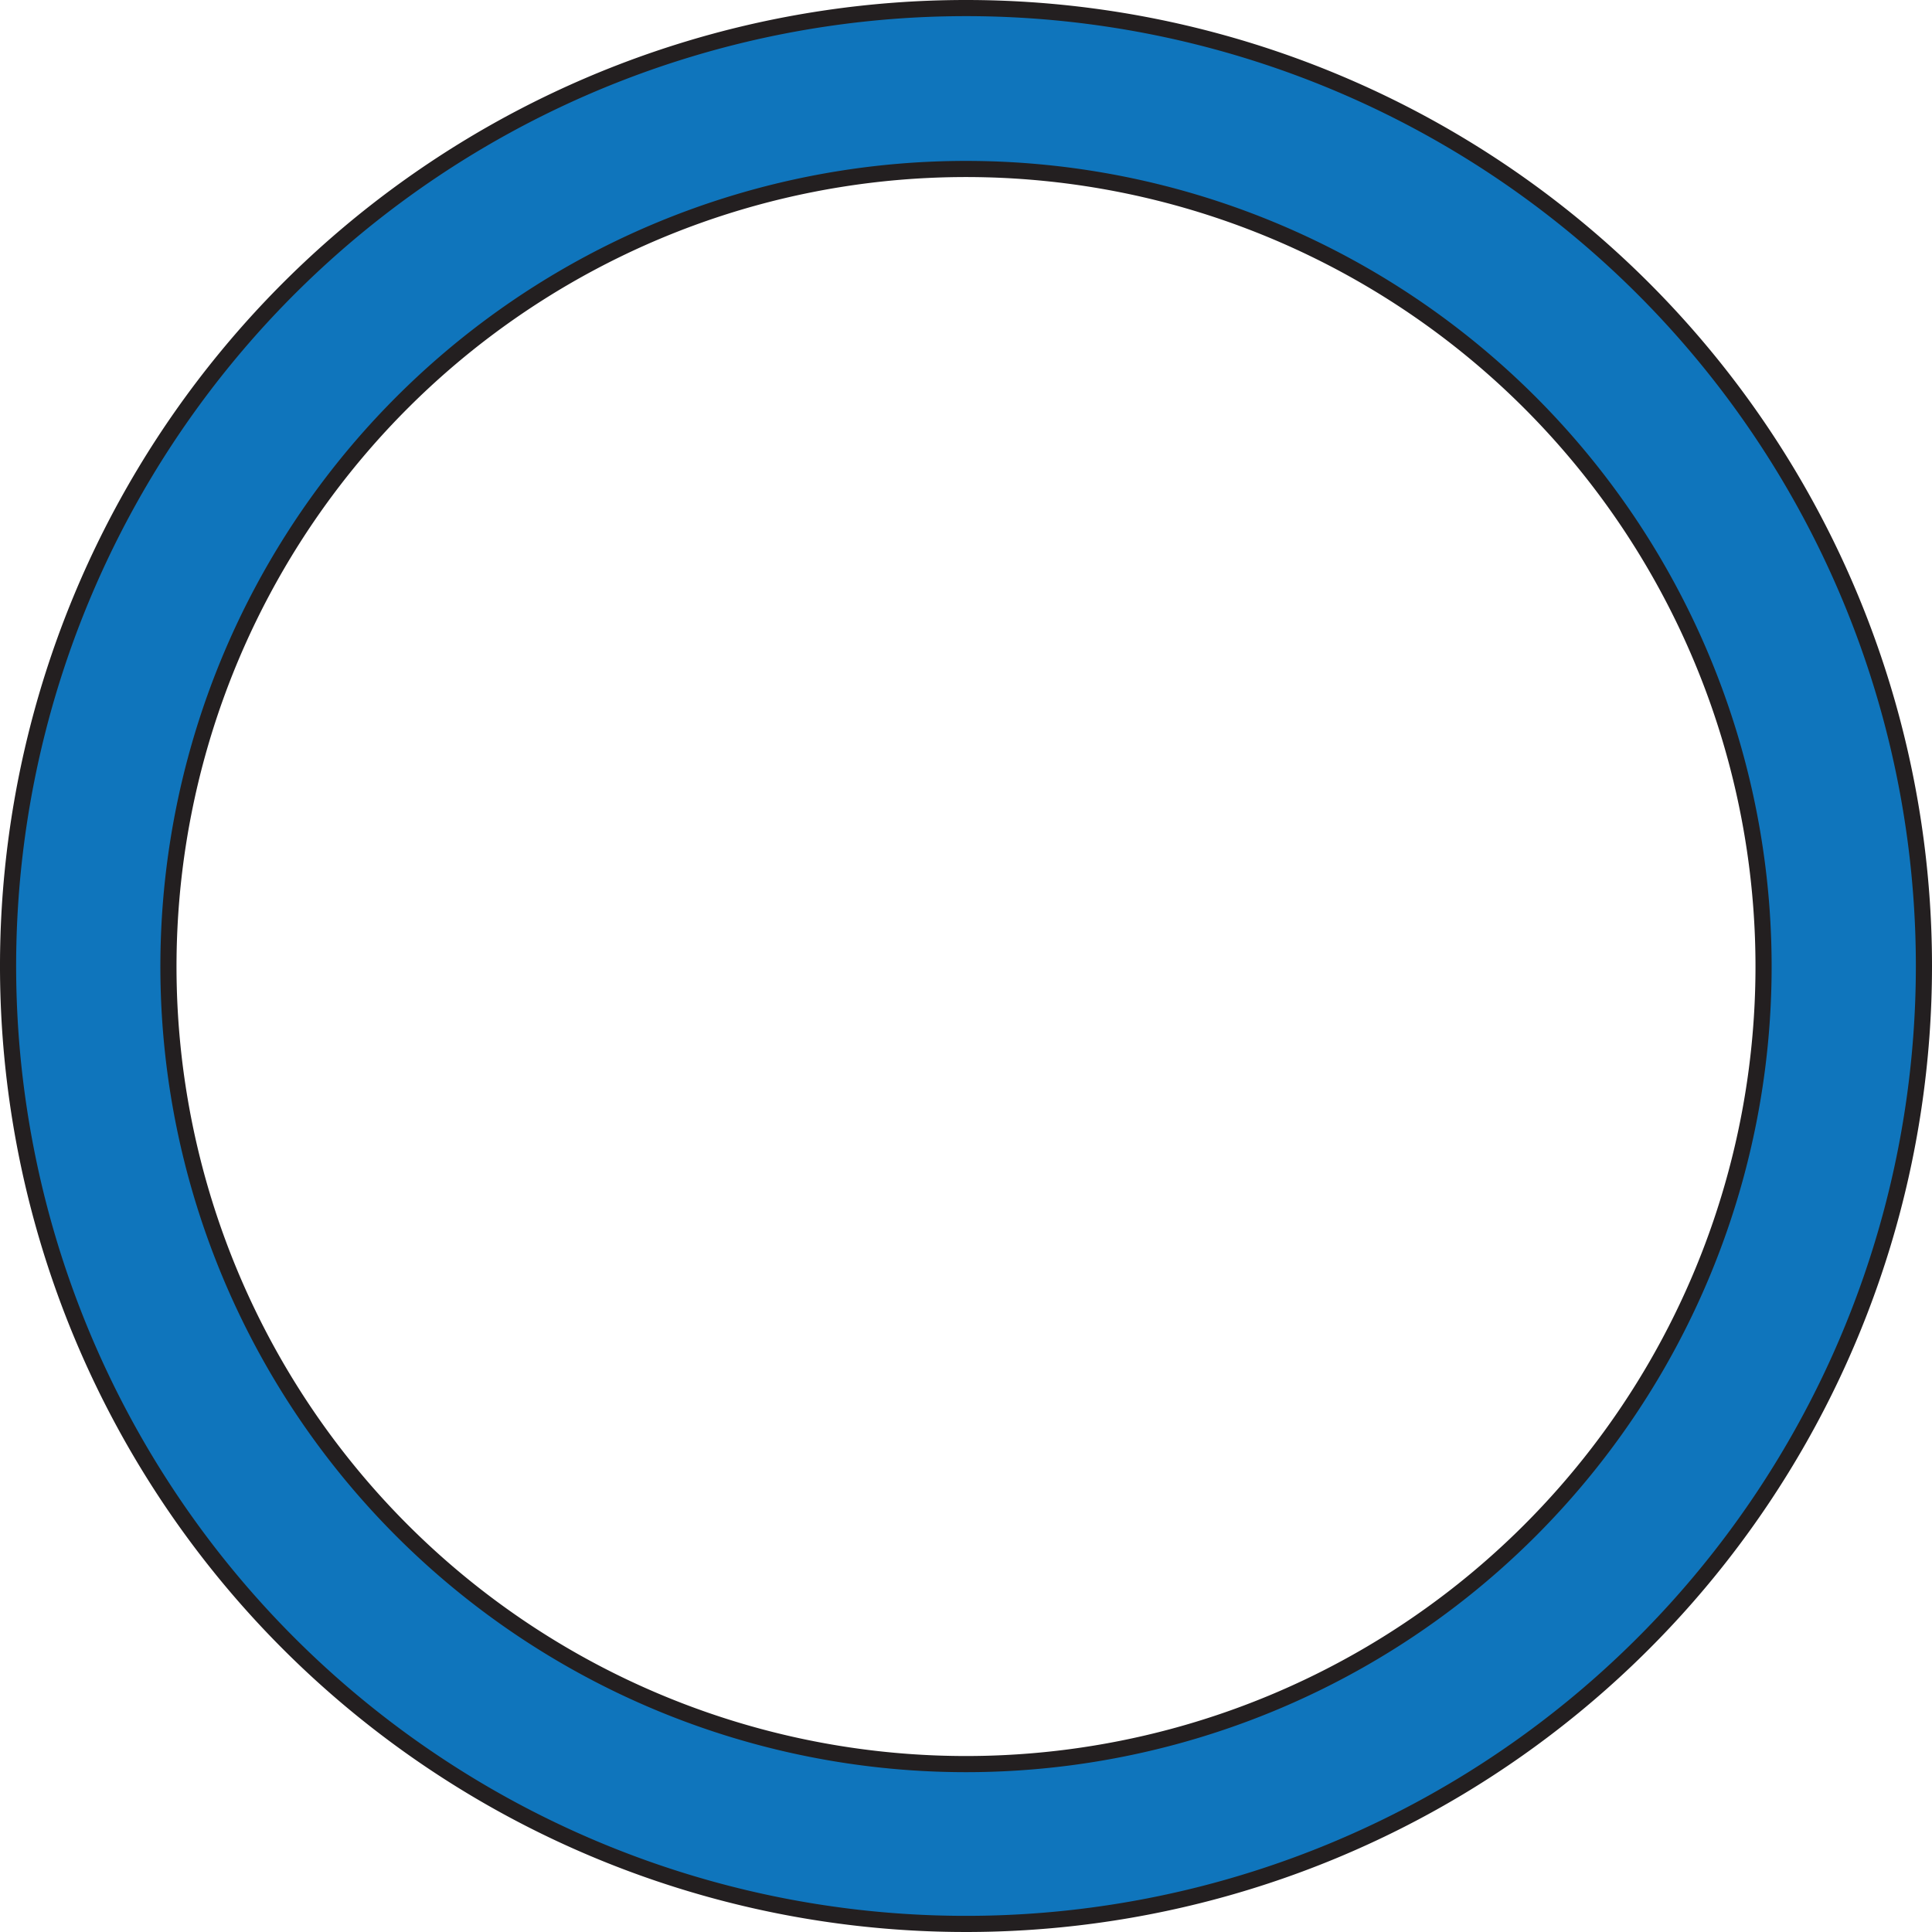 <svg xmlns="http://www.w3.org/2000/svg" viewBox="0 0 359 359"><defs><style>.cls-1{fill:#0f75bc;stroke:#231f20;stroke-width:3px;}</style></defs><g id="Layer_2" data-name="Layer 2"><g id="layer1"><path class="cls-1" d="M179.5,1.5a178,178,0,1,0,178,178A178,178,0,0,0,179.5,1.5Zm0,326.3A148.2,148.2,0,1,1,327.7,179.6,148.2,148.2,0,0,1,179.5,327.8Z"/></g></g></svg>